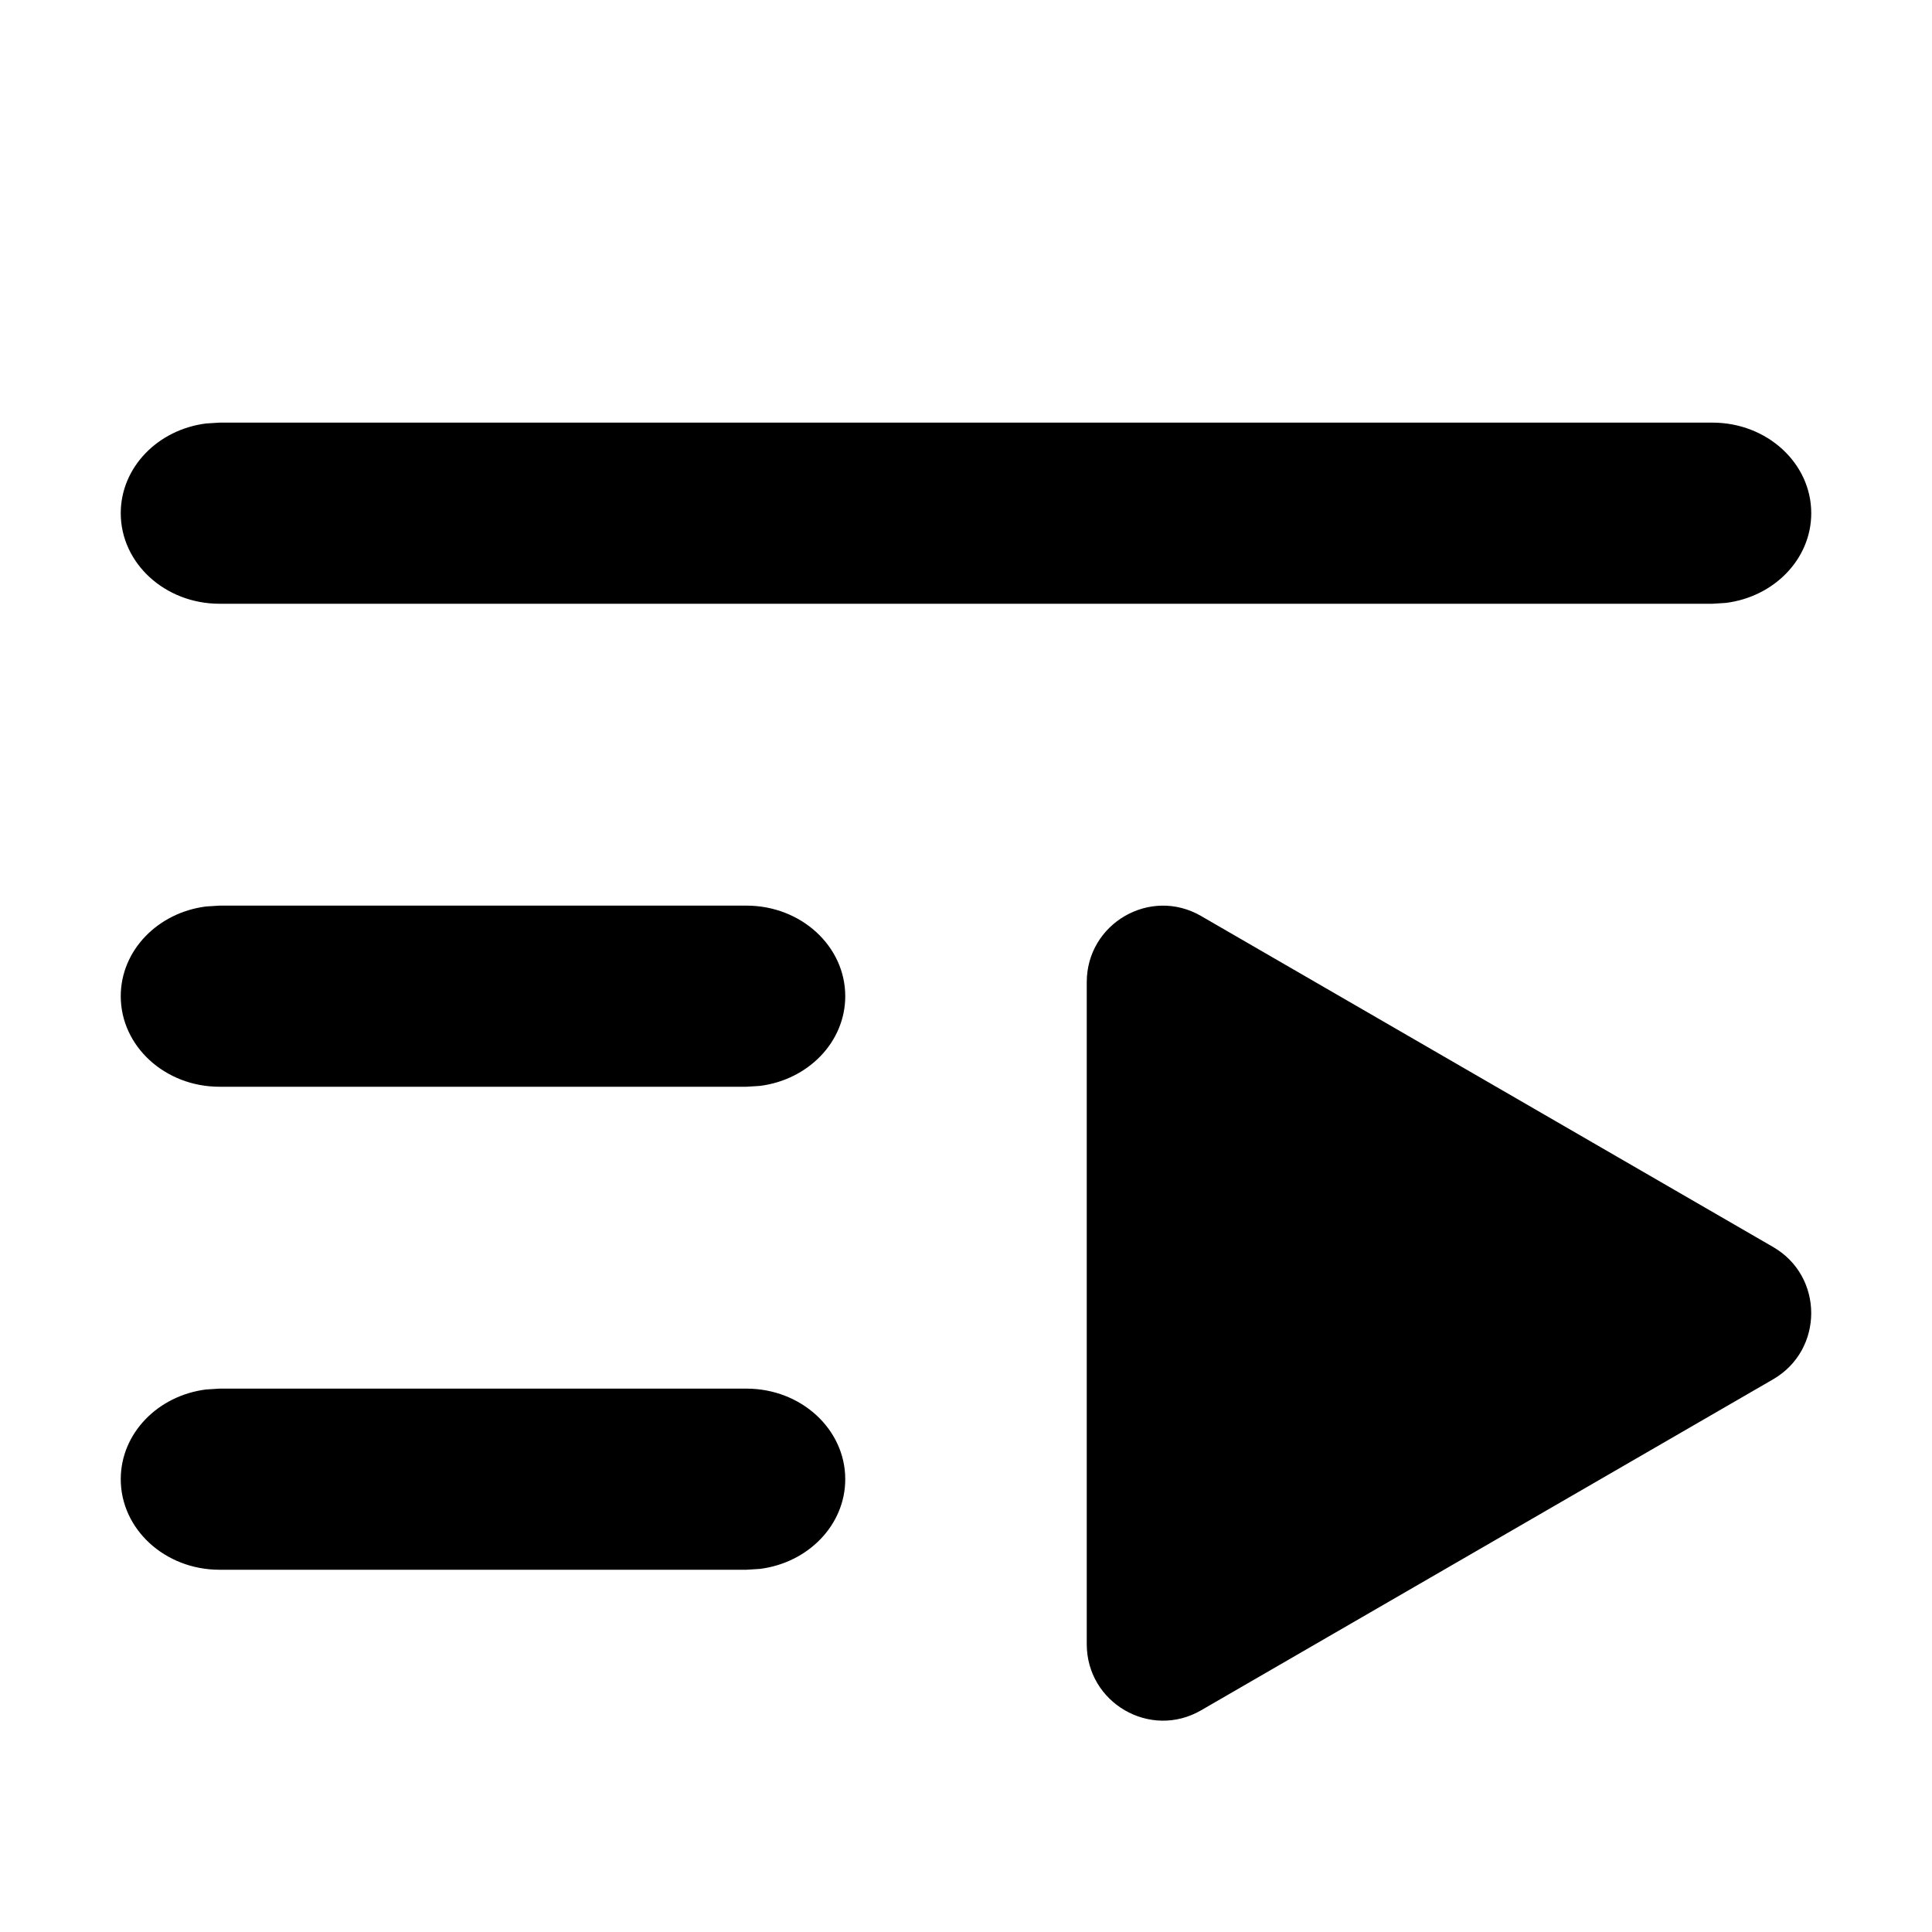 <svg fill="none" height="16" viewBox="0 0 16 16" width="16" xmlns="http://www.w3.org/2000/svg"><path clip-rule="evenodd" d="m14.182 3.5c.452 0 .818.336.818.75 0 .38-.308.693-.707.743l-.111.007h-12.364c-.452 0-.818-.336-.818-.75 0-.38.308-.693.707-.743l.111-.007zm-8 4c.452 0 .818.336.818.75 0 .38-.308.693-.707.743l-.111.007h-4.364c-.452 0-.818-.336-.818-.75 0-.38.308-.693.707-.743l.111-.007zm.818 4.75c0-.414-.366-.75-.818-.75h-4.364l-.111.007c-.399.05-.707.363-.707.743 0 .414.366.75.818.75h4.364l.111-.007c.399-.05.707-.363.707-.743zm7.684-.827c.421-.244.421-.853 0-1.096l-4.737-2.741c-.421-.244-.947.061-.947.548v5.482c0 .487.526.792.947.548z" fill="currentColor" fill-rule="evenodd"/></svg>
